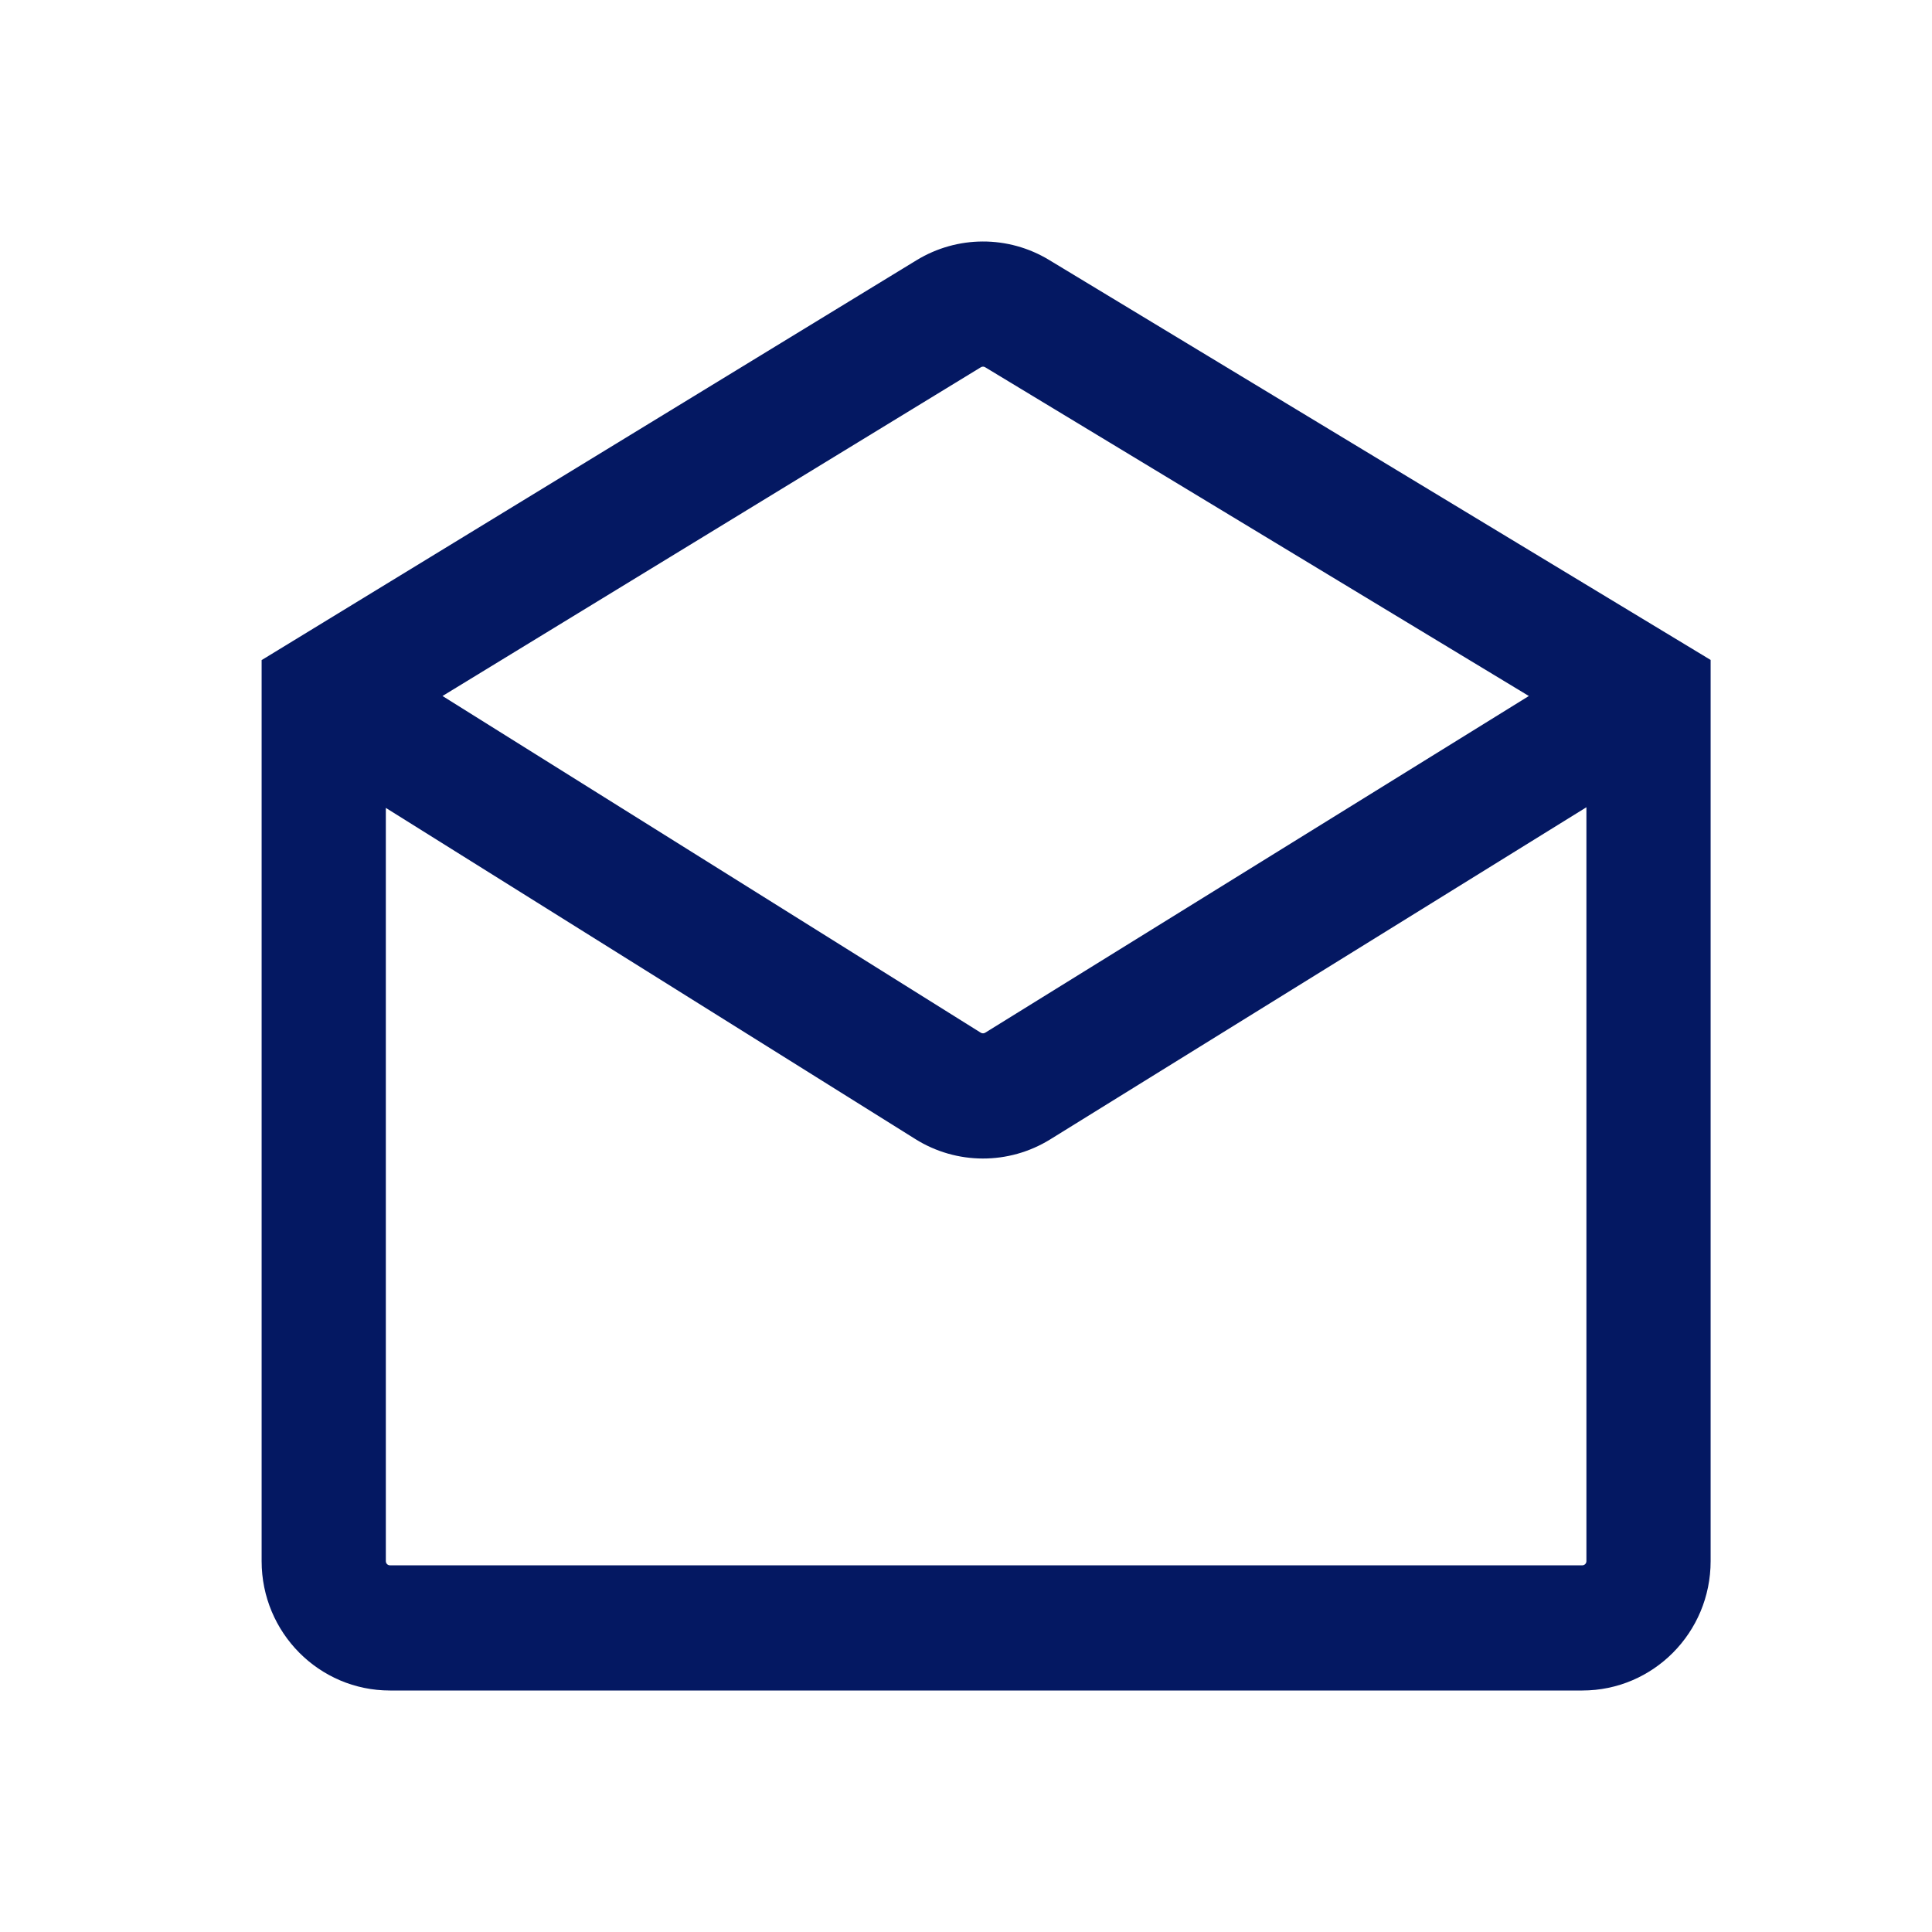 <svg width="24" height="24" viewBox="0 0 24 24" fill="none" xmlns="http://www.w3.org/2000/svg">
<g id="Mail">
<path id="Vector 238 (Stroke)" fill-rule="evenodd" clip-rule="evenodd" d="M12.238 4.562C12.222 4.552 12.201 4.552 12.185 4.562L5.497 8.646L12.184 12.829C12.201 12.839 12.222 12.839 12.238 12.829L18.992 8.646L12.238 4.562ZM19.707 10.028L13.046 14.154C12.532 14.472 11.883 14.471 11.371 14.15L4.793 10.036V19.393C4.793 19.422 4.816 19.445 4.844 19.445H19.656C19.684 19.445 19.707 19.422 19.707 19.393V10.028ZM11.385 3.233C11.891 2.924 12.525 2.922 13.032 3.229L21.25 8.198V19.393C21.25 20.281 20.536 21 19.656 21H4.844C3.964 21 3.25 20.281 3.25 19.393V8.2L11.385 3.233Z" fill="#041862"/>
</g>
</svg>
